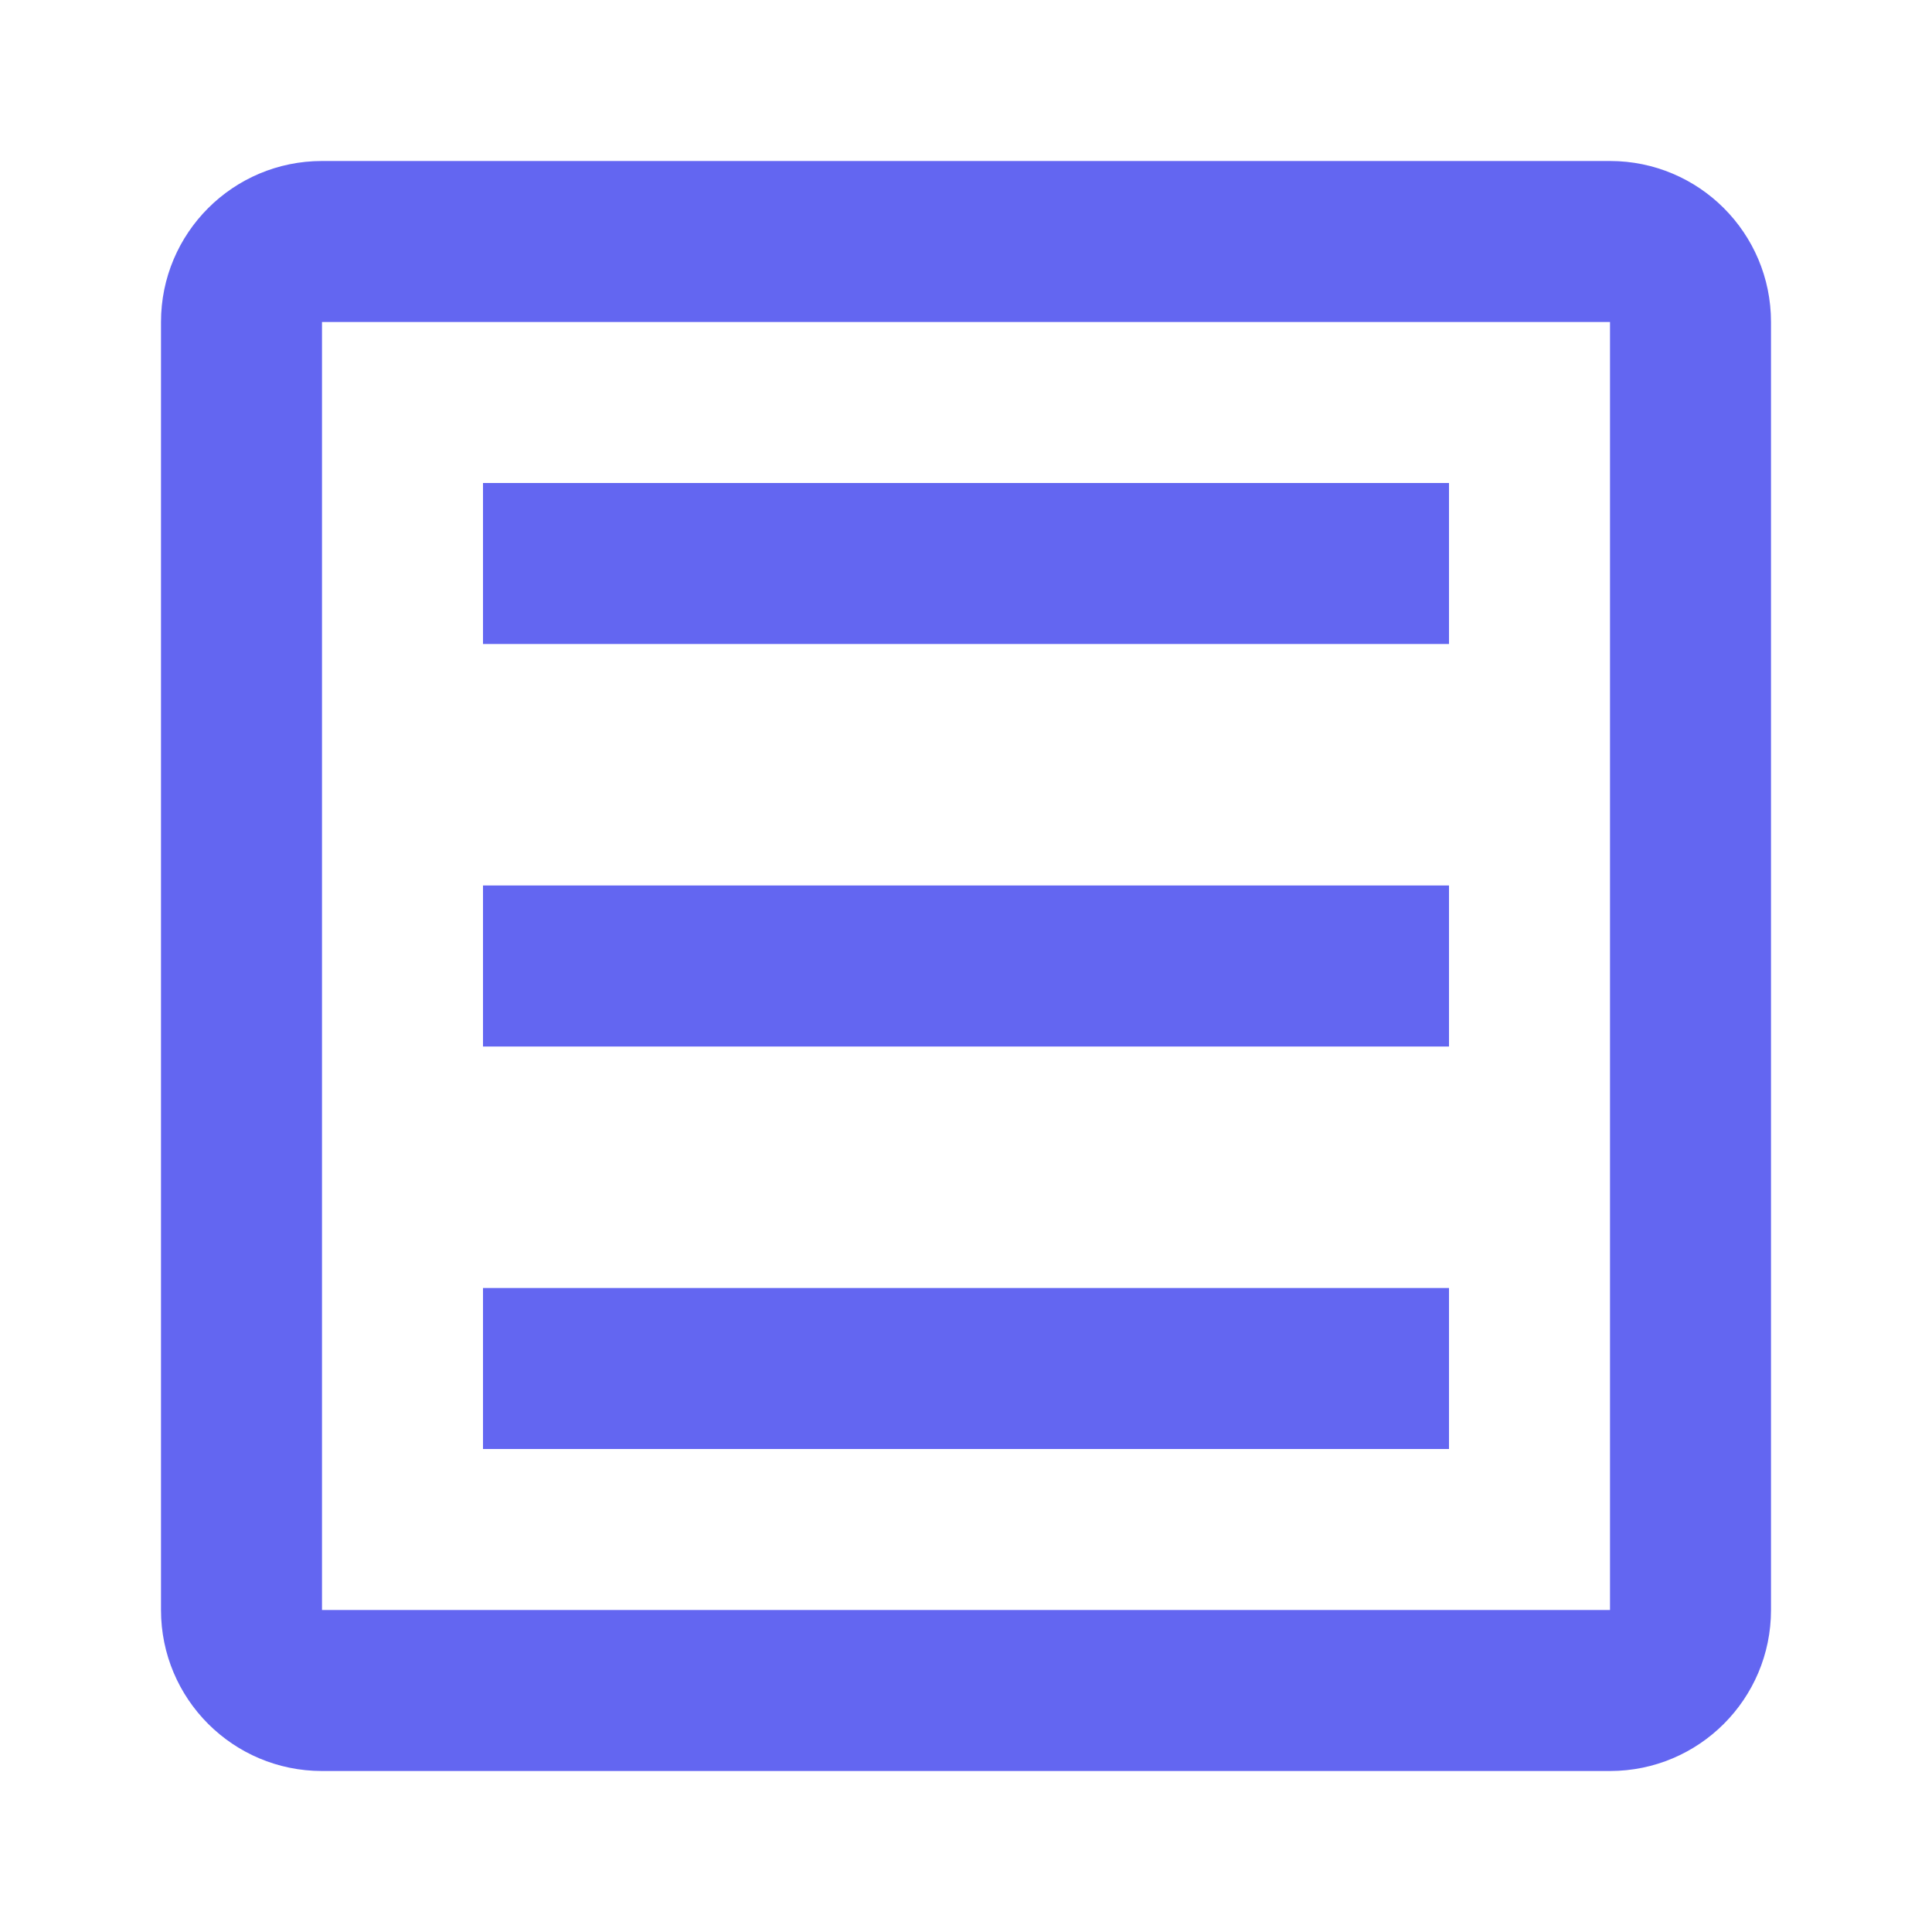 <?xml version="1.0" encoding="UTF-8"?>
<svg width="800px" height="800px" viewBox="0 0 24 24" version="1.1" xmlns="http://www.w3.org/2000/svg">
    <g stroke="none" stroke-width="1" fill="none" fill-rule="evenodd">
        <path d="M4,2 L20,2 C21.105,2 22,2.895 22,4 L22,20 C22,21.105 21.105,22 20,22 L4,22 C2.895,22 2,21.105 2,20 L2,4 C2,2.895 2.895,2 4,2 Z M4,4 L4,20 L20,20 L20,4 L4,4 Z M6,6 L18,6 L18,8 L6,8 L6,6 Z M6,11 L18,11 L18,13 L6,13 L6,11 Z M6,16 L18,16 L18,18 L6,18 L6,16 Z" fill="#6366f1"></path>
    </g>
</svg>
